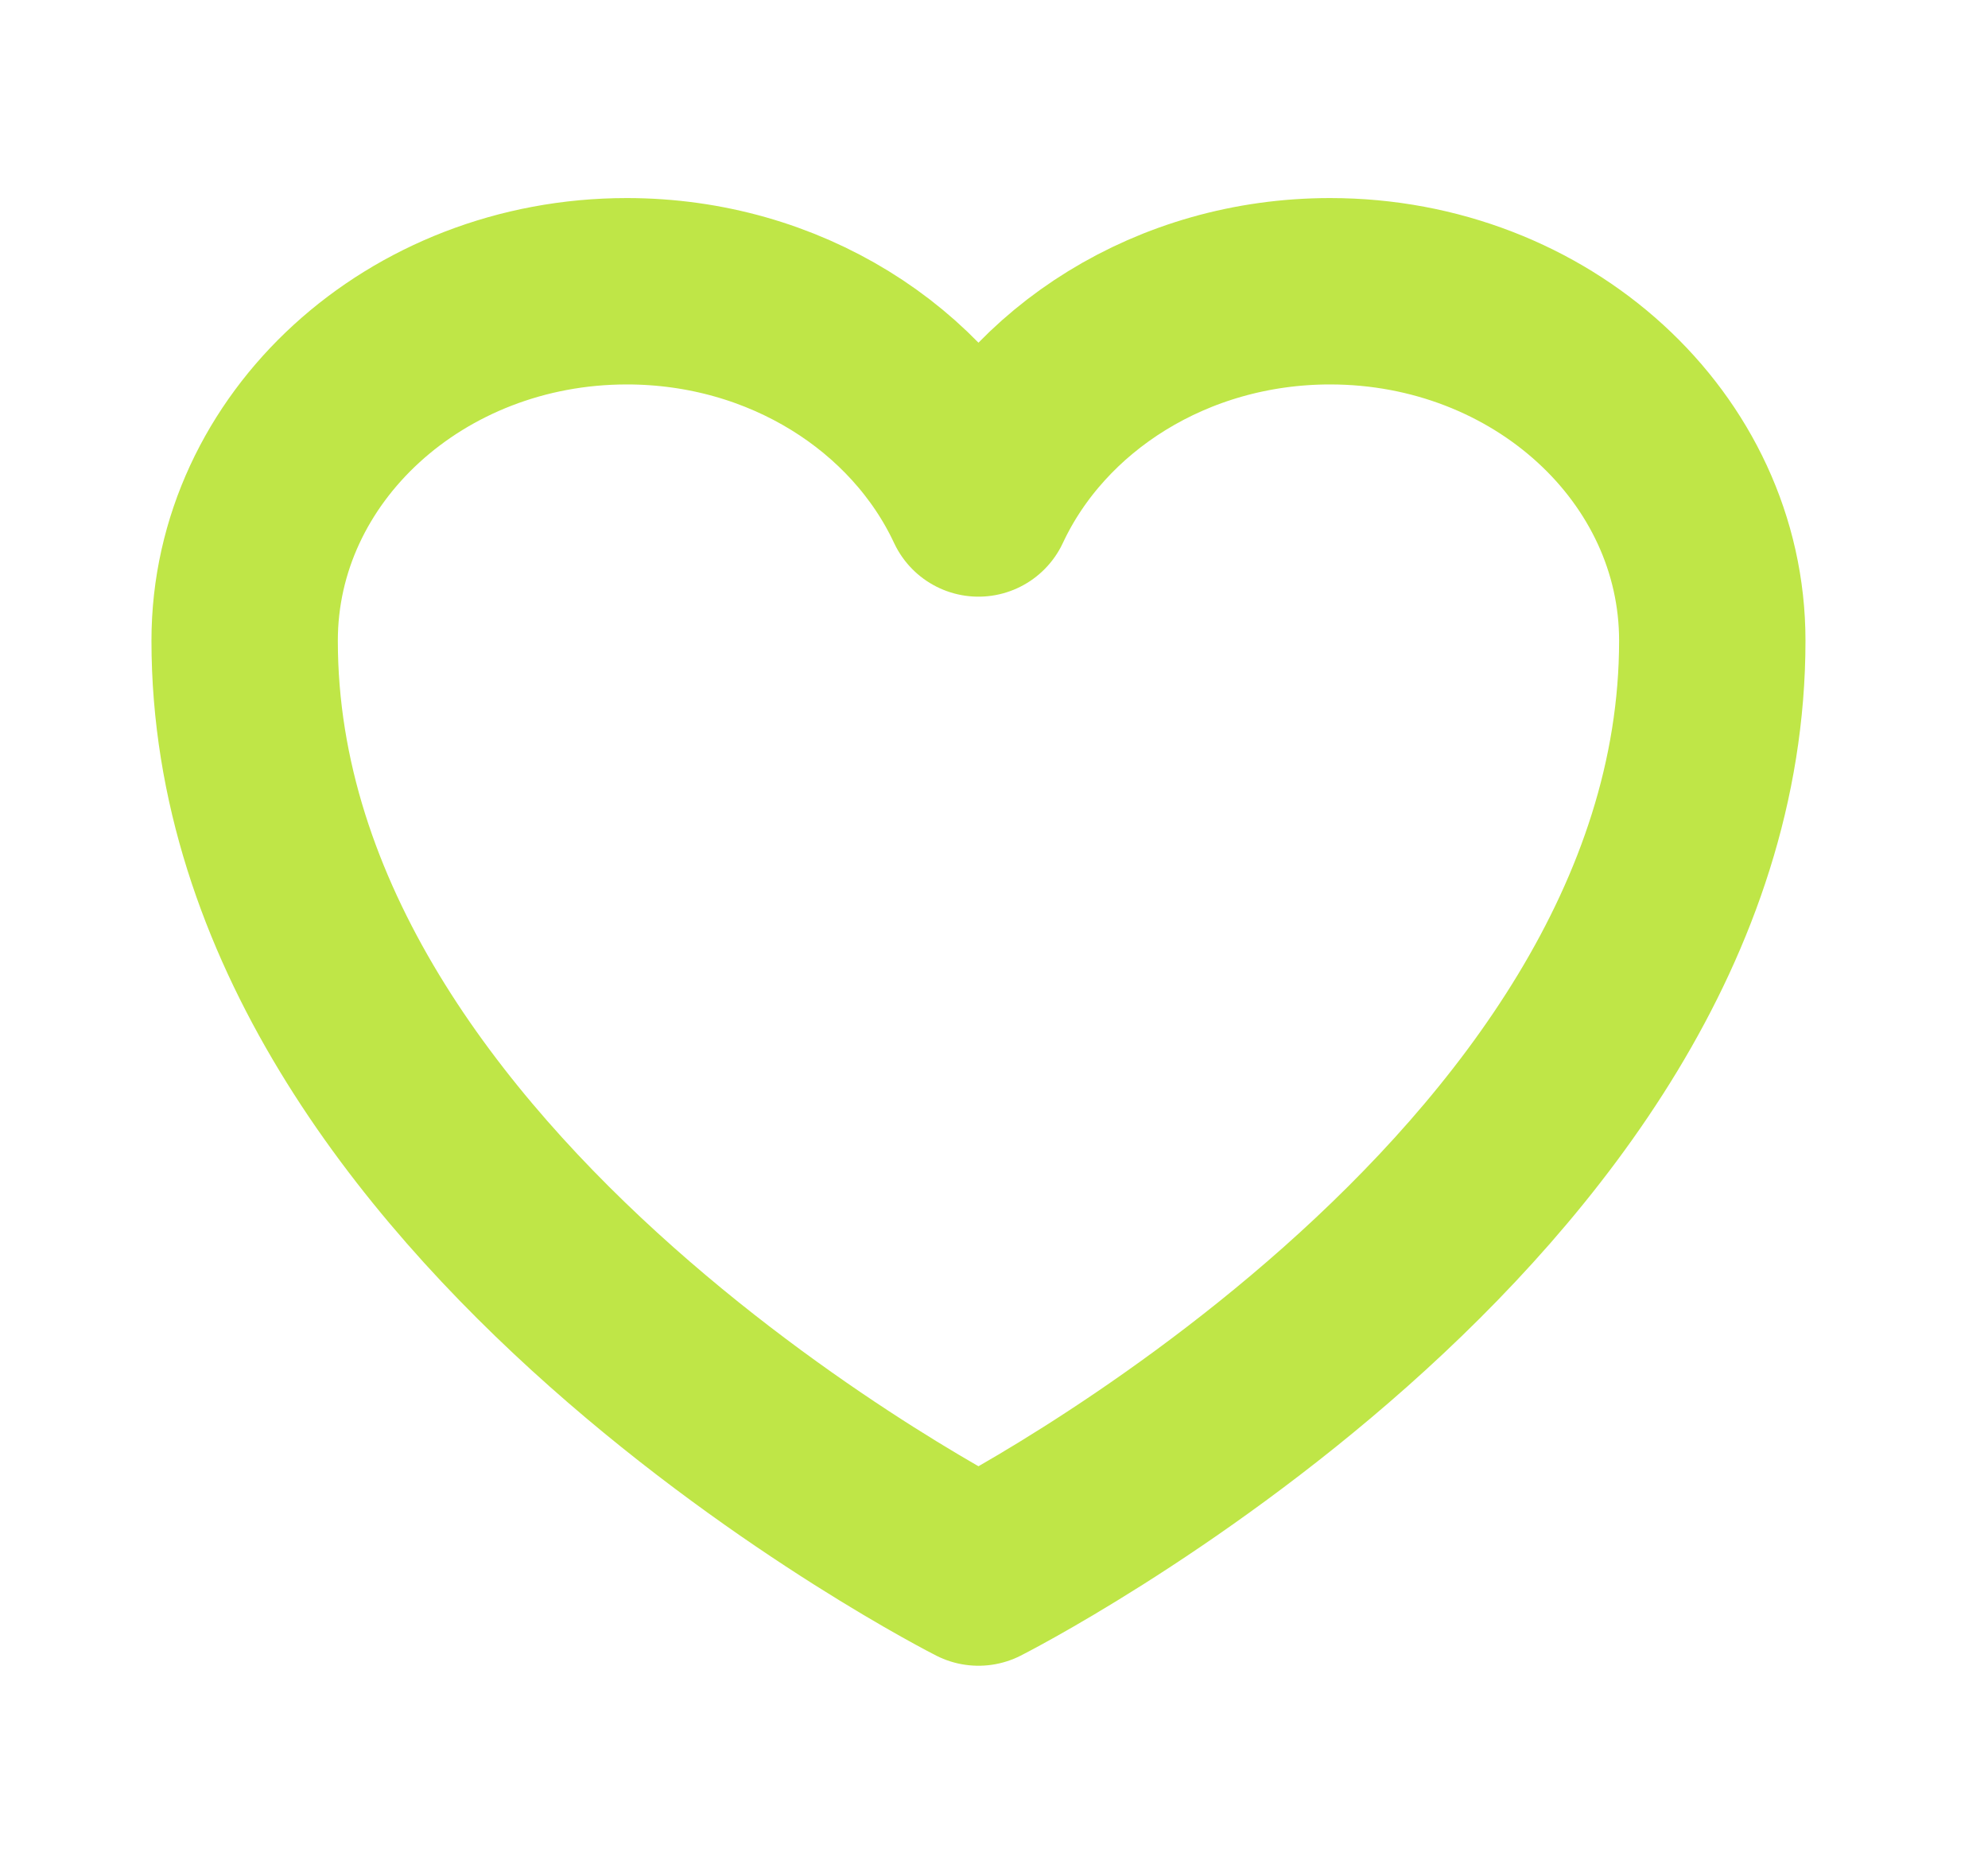 <svg width="16" height="15" viewBox="0 0 16 15" fill="none" xmlns="http://www.w3.org/2000/svg">
<path d="M13.781 5.156C13.781 3.603 12.404 2.344 10.705 2.344C9.435 2.344 8.344 3.048 7.875 4.052C7.406 3.048 6.315 2.344 5.045 2.344C3.346 2.344 1.969 3.603 1.969 5.156C1.969 9.669 7.875 12.656 7.875 12.656C7.875 12.656 13.781 9.669 13.781 5.156Z" stroke="#BFE647" stroke-width="1.5" stroke-linecap="round" stroke-linejoin="round"/>
</svg>
